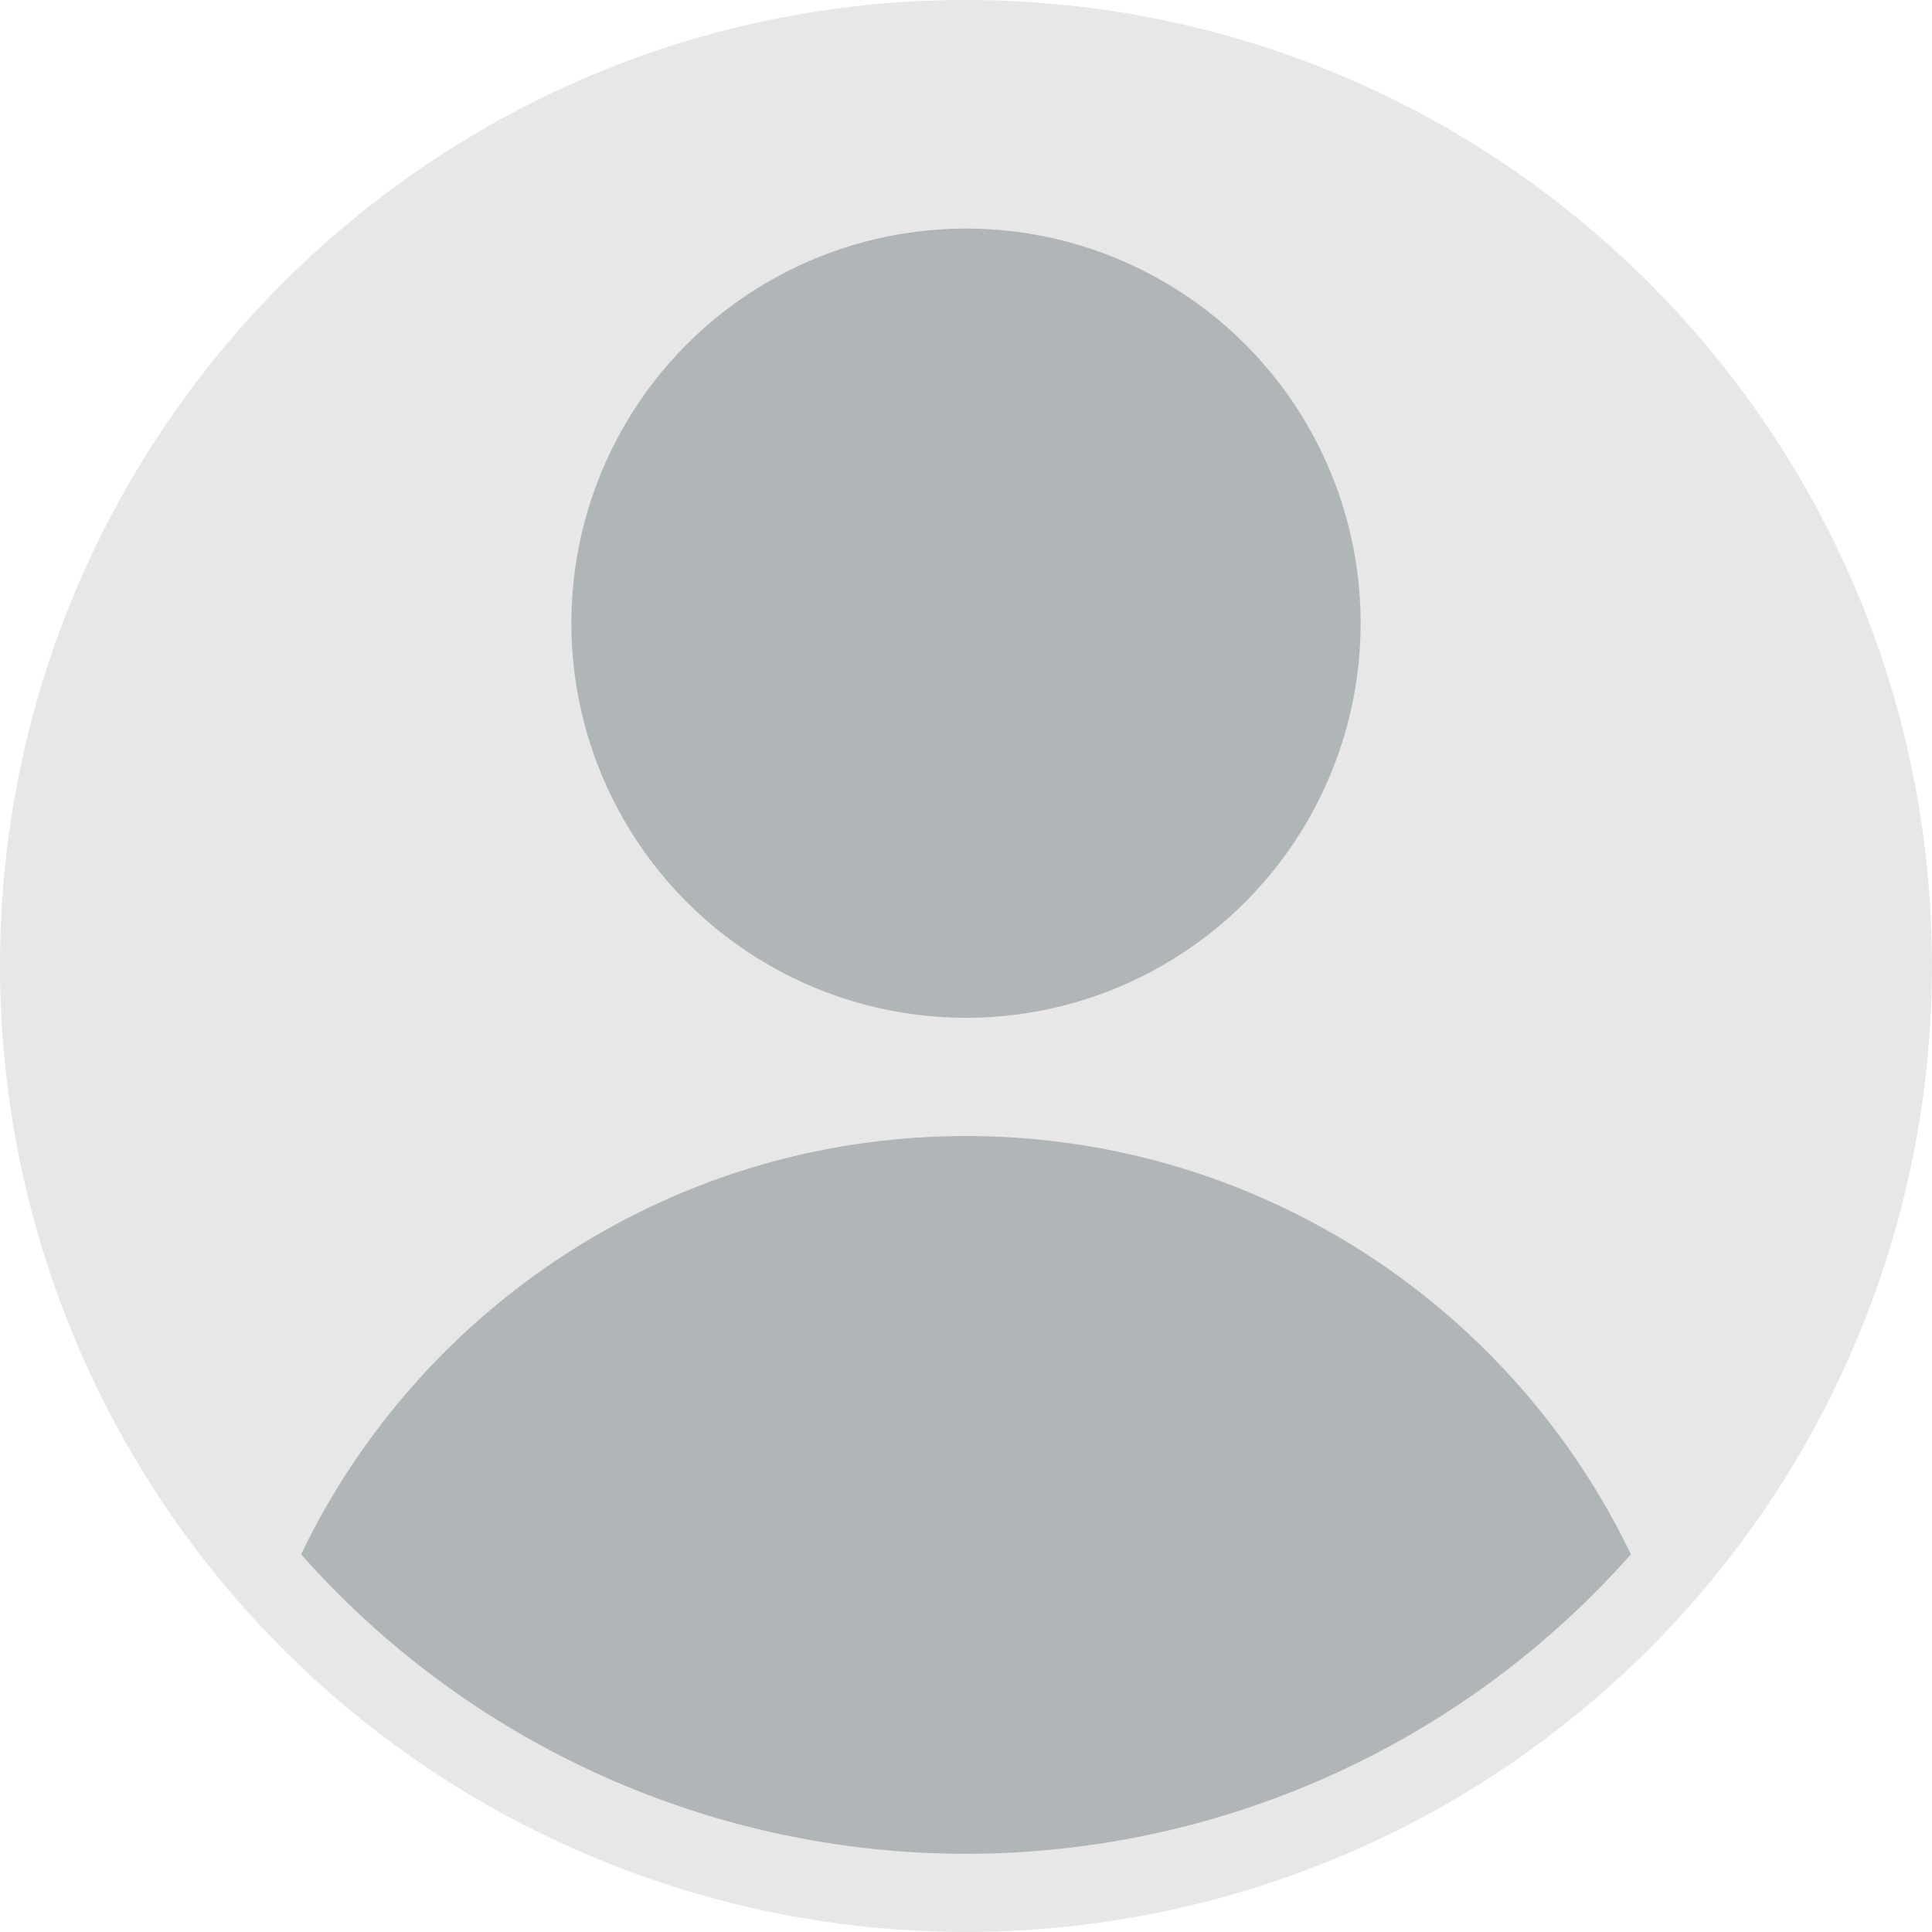 <svg xmlns="http://www.w3.org/2000/svg" viewBox="0 0 836.02 836.02"><defs><style>.cls-1{fill:#e7e7e7;}.cls-2{fill:#b0b6b7;}</style></defs><g id="Layer_2" data-name="Layer 2"><g id="Objects"><path class="cls-1" d="M836,418A418,418,0,0,1,0,418C0,187.15,187.15,0,418,0S836,187.15,836,418Z"/><circle class="cls-2" cx="418.01" cy="269.67" r="170.77"/><path class="cls-2" d="M705.72,672.59q-5,5.67-10.27,11.16a384.19,384.19,0,0,1-554.88,0q-5.25-5.47-10.27-11.16c51.46-107.09,161-181,287.71-181S654.26,565.5,705.72,672.59Z"/></g></g></svg>